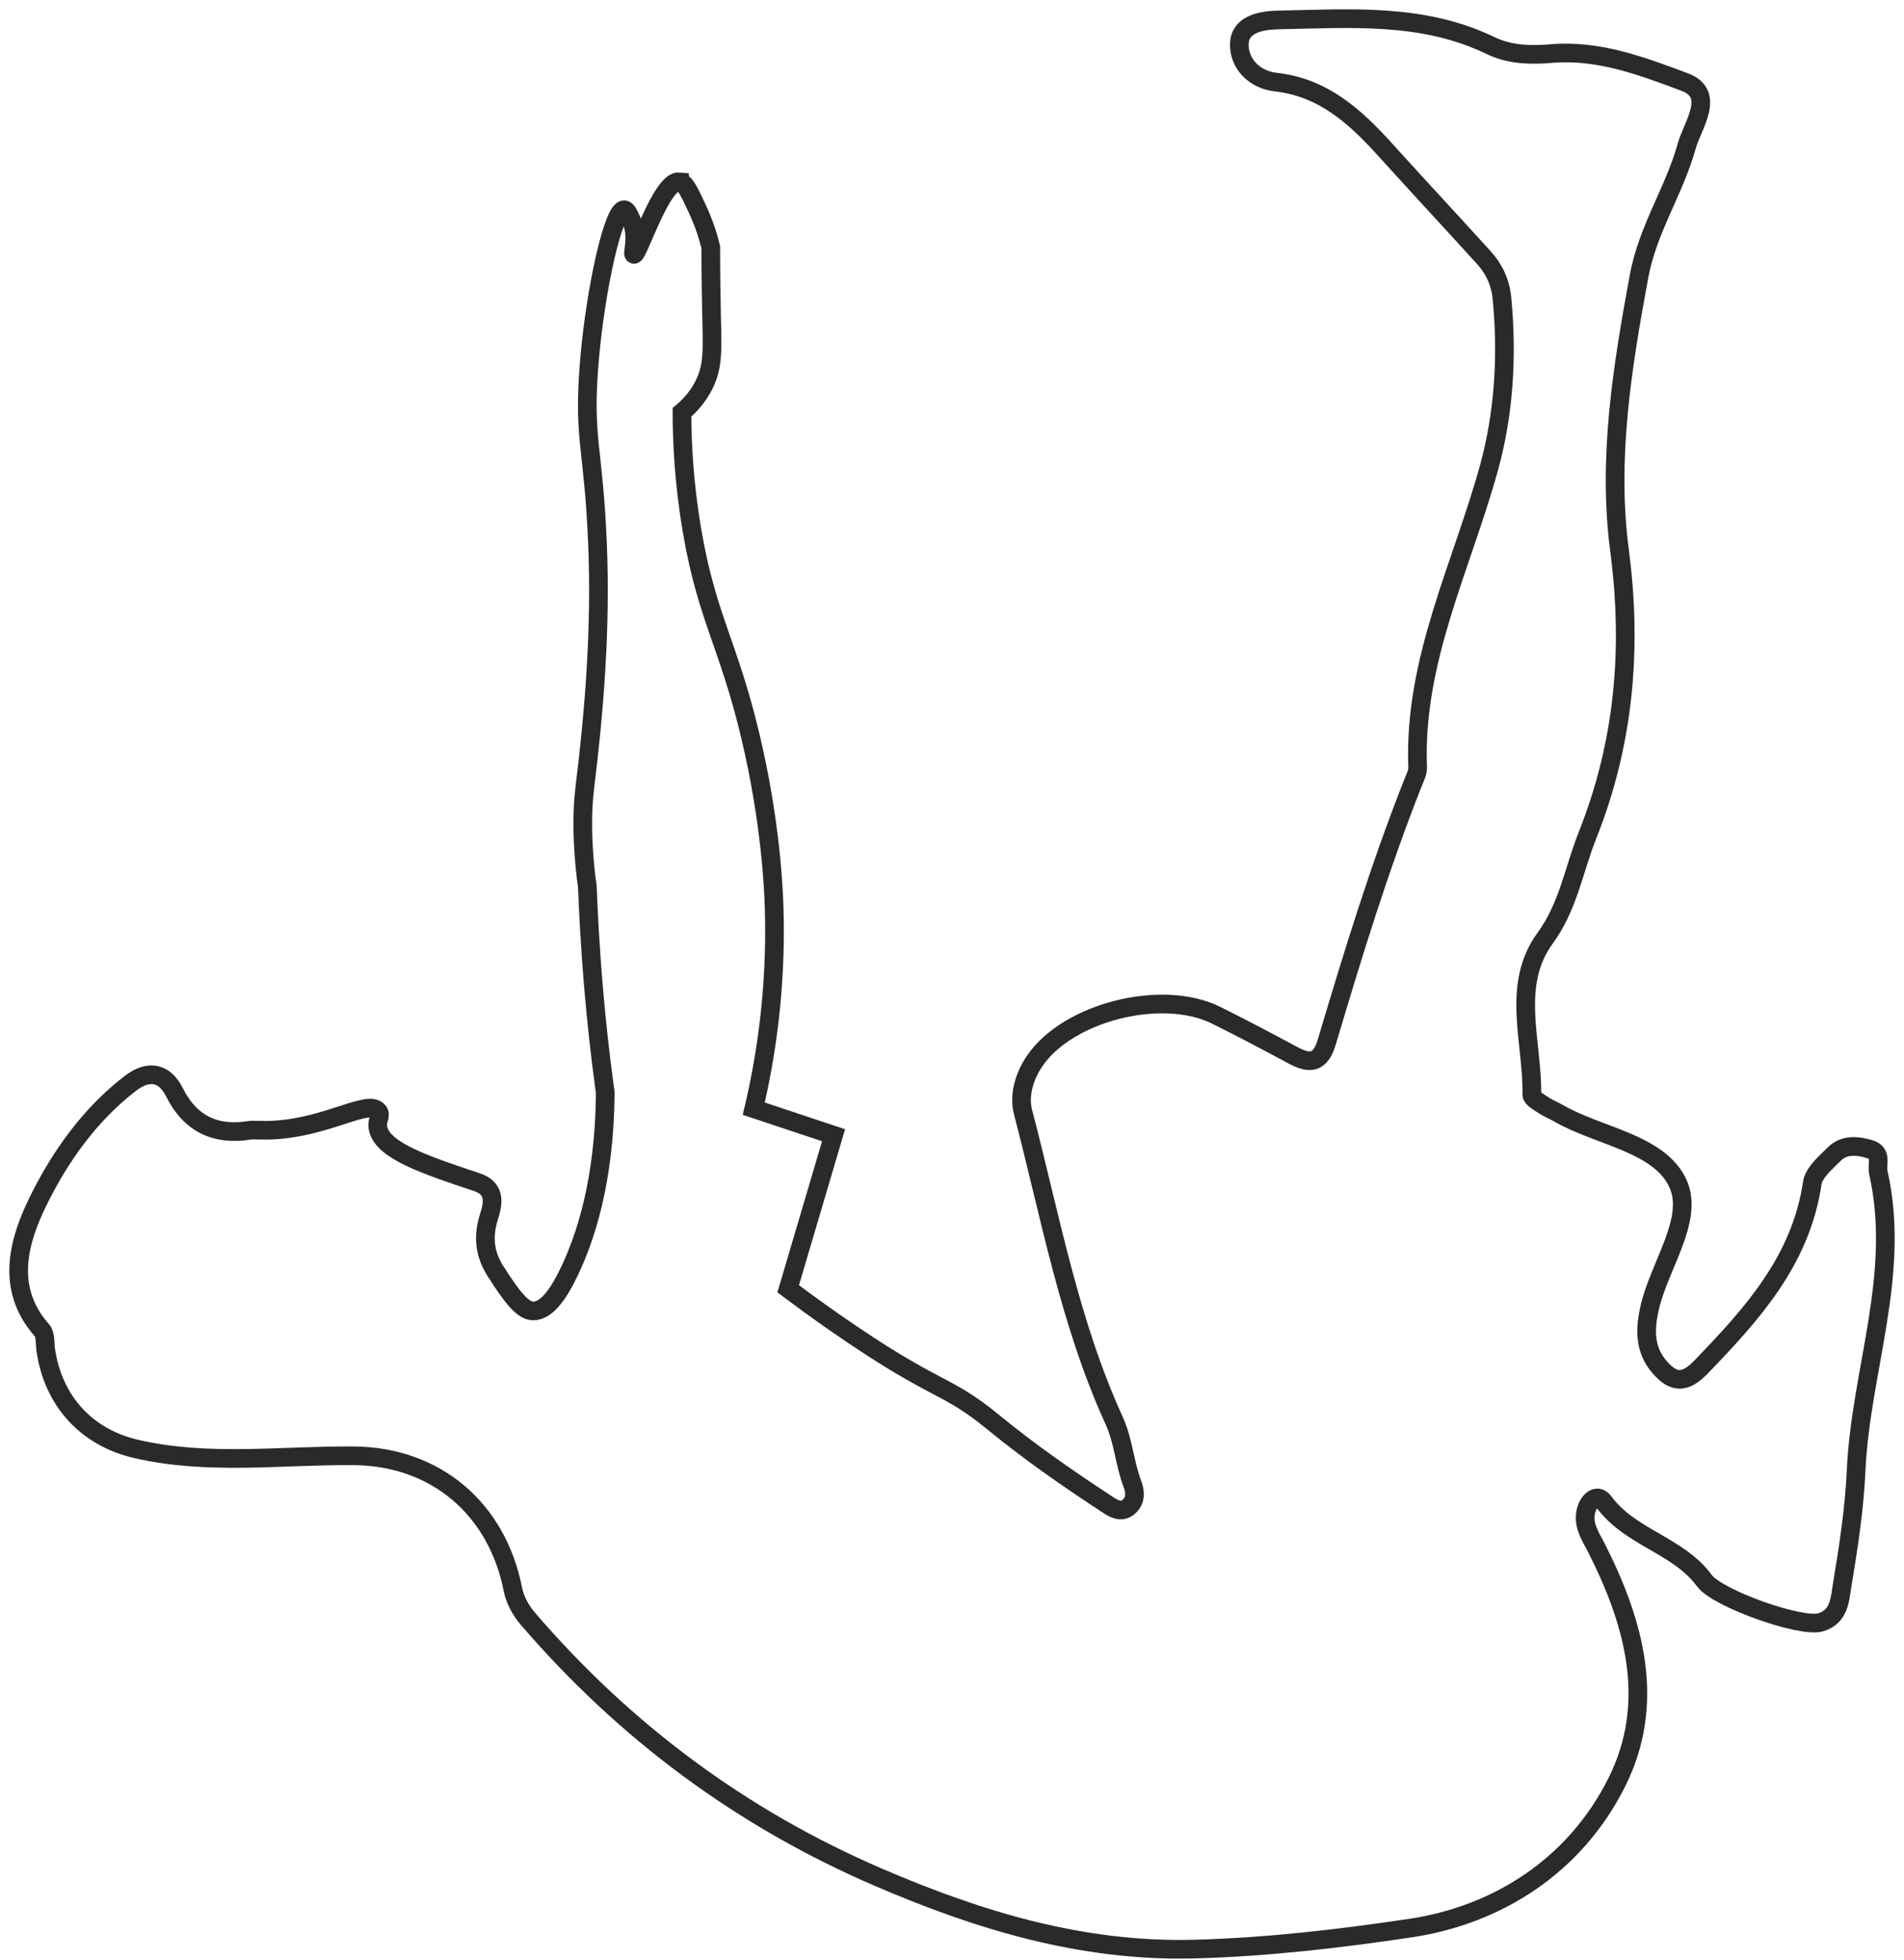<svg width="102" height="105" viewBox="0 0 102 105" fill="none" xmlns="http://www.w3.org/2000/svg">
<path d="M36.405 9.744C36.694 9.772 36.91 10.238 37.347 11.168C37.73 11.988 37.946 12.71 38.077 13.236C38.077 14.811 38.101 16.052 38.118 16.835C38.162 18.773 38.211 19.614 37.726 20.597C37.375 21.311 36.886 21.797 36.535 22.09C36.535 23.559 36.621 25.783 37.074 28.439C37.869 33.094 39.019 34.49 40.193 39.414C41.298 44.053 41.445 47.693 41.474 48.697C41.604 53.164 40.98 56.861 40.381 59.403C41.804 59.876 43.231 60.353 44.655 60.827C43.843 63.569 43.036 66.314 42.224 69.056C42.791 69.481 43.643 70.109 44.695 70.844C50.262 74.719 50.547 74.018 53.227 76.217C55.094 77.751 57.17 79.2 59.242 80.558C59.596 80.791 60.025 81.105 60.457 80.746C60.844 80.424 60.836 79.958 60.665 79.514C60.241 78.412 60.196 77.233 59.686 76.115C57.284 70.852 56.265 65.16 54.809 59.603C54.568 58.689 54.874 57.673 55.421 56.861C57.203 54.225 62.255 52.956 65.155 54.401C66.545 55.09 67.916 55.816 69.282 56.551C70.195 57.041 70.746 56.955 71.08 55.825C72.471 51.153 73.898 46.493 75.692 41.956C75.802 41.683 75.953 41.389 75.945 41.108C75.721 35.379 78.315 30.348 79.779 25.024C80.57 22.135 80.757 19.051 80.464 15.999C80.382 15.138 80.052 14.42 79.489 13.8C77.744 11.878 75.974 9.976 74.233 8.051C72.618 6.264 70.909 4.685 68.344 4.399C67.186 4.272 66.35 3.391 66.394 2.326C66.435 1.327 67.496 1.09 68.458 1.07C72.32 0.996 76.21 0.678 79.848 2.441C80.896 2.946 82.017 2.963 83.127 2.869C85.659 2.657 88.004 3.558 90.247 4.395C91.956 5.031 90.663 6.721 90.357 7.834C89.7 10.209 88.277 12.265 87.808 14.791C86.907 19.671 86.112 24.555 86.76 29.492C87.453 34.771 87.009 39.827 85.035 44.78C84.305 46.616 84.02 48.558 82.776 50.267C80.924 52.801 82.115 55.841 82.062 58.664C82.062 58.852 82.462 59.064 82.703 59.227C82.947 59.391 83.233 59.497 83.49 59.648C85.671 60.904 88.881 61.247 89.884 63.401C90.789 65.347 88.848 67.853 88.355 70.162C88.11 71.305 88.118 72.361 88.926 73.275C89.647 74.095 90.259 74.148 91.12 73.255C93.864 70.411 96.47 67.543 97.086 63.393C97.171 62.822 97.808 62.292 98.272 61.831C98.802 61.304 99.512 61.382 100.165 61.574C100.858 61.778 100.523 62.377 100.629 62.846C101.853 68.289 99.675 73.471 99.435 78.796C99.341 80.856 99.023 82.916 98.684 84.952C98.562 85.683 98.546 86.629 97.53 86.927C96.47 87.237 92 85.646 91.307 84.695C89.912 82.79 87.339 82.406 85.92 80.472C85.537 79.95 85.015 80.477 84.933 81.117C84.844 81.835 85.231 82.362 85.537 82.965C87.576 86.997 88.738 91.264 86.605 95.516C84.374 99.963 80.235 102.611 75.562 103.309C71.769 103.876 67.867 104.333 63.964 104.435C57.957 104.59 52.419 102.897 47.032 100.575C39.728 97.425 33.469 92.778 28.273 86.727C27.902 86.295 27.584 85.719 27.478 85.165C26.626 80.832 23.339 78.037 18.947 78.004C15.056 77.971 11.142 78.53 7.284 77.633C4.6 77.008 2.855 75.042 2.455 72.365C2.398 71.998 2.455 71.521 2.251 71.284C0.225 69.003 1.032 66.4 2.072 64.299C3.222 61.969 4.812 59.721 6.974 58.056C7.936 57.314 8.801 57.436 9.351 58.534C10.208 60.243 11.574 60.855 13.384 60.562C13.547 60.533 14.131 60.582 14.665 60.549C17.581 60.386 19.705 58.897 20.256 59.533C20.48 59.79 20.117 60.023 20.276 60.553C20.611 61.671 22.719 62.402 25.541 63.34C26.463 63.646 26.479 64.311 26.21 65.144C25.884 66.155 25.908 67.11 26.544 68.11C27.454 69.538 28.02 70.252 28.579 70.244C29.268 70.231 29.892 69.407 30.516 68.094C31.311 66.412 32.388 63.381 32.425 58.554C32.139 56.486 31.952 54.674 31.821 53.189C31.609 50.757 31.523 48.901 31.462 47.481C31.462 47.481 31.026 44.69 31.324 42.25C31.854 37.941 32.188 33.637 32.013 29.235C31.797 23.796 31.201 23.563 31.593 19.14C31.923 15.432 32.857 11.2 33.444 11.237C33.566 11.245 33.66 11.441 33.779 11.686C34.231 12.633 33.848 13.591 33.958 13.632C34.178 13.71 35.434 9.63 36.405 9.732V9.744Z" stroke="#2A2A2A"/>
</svg>
